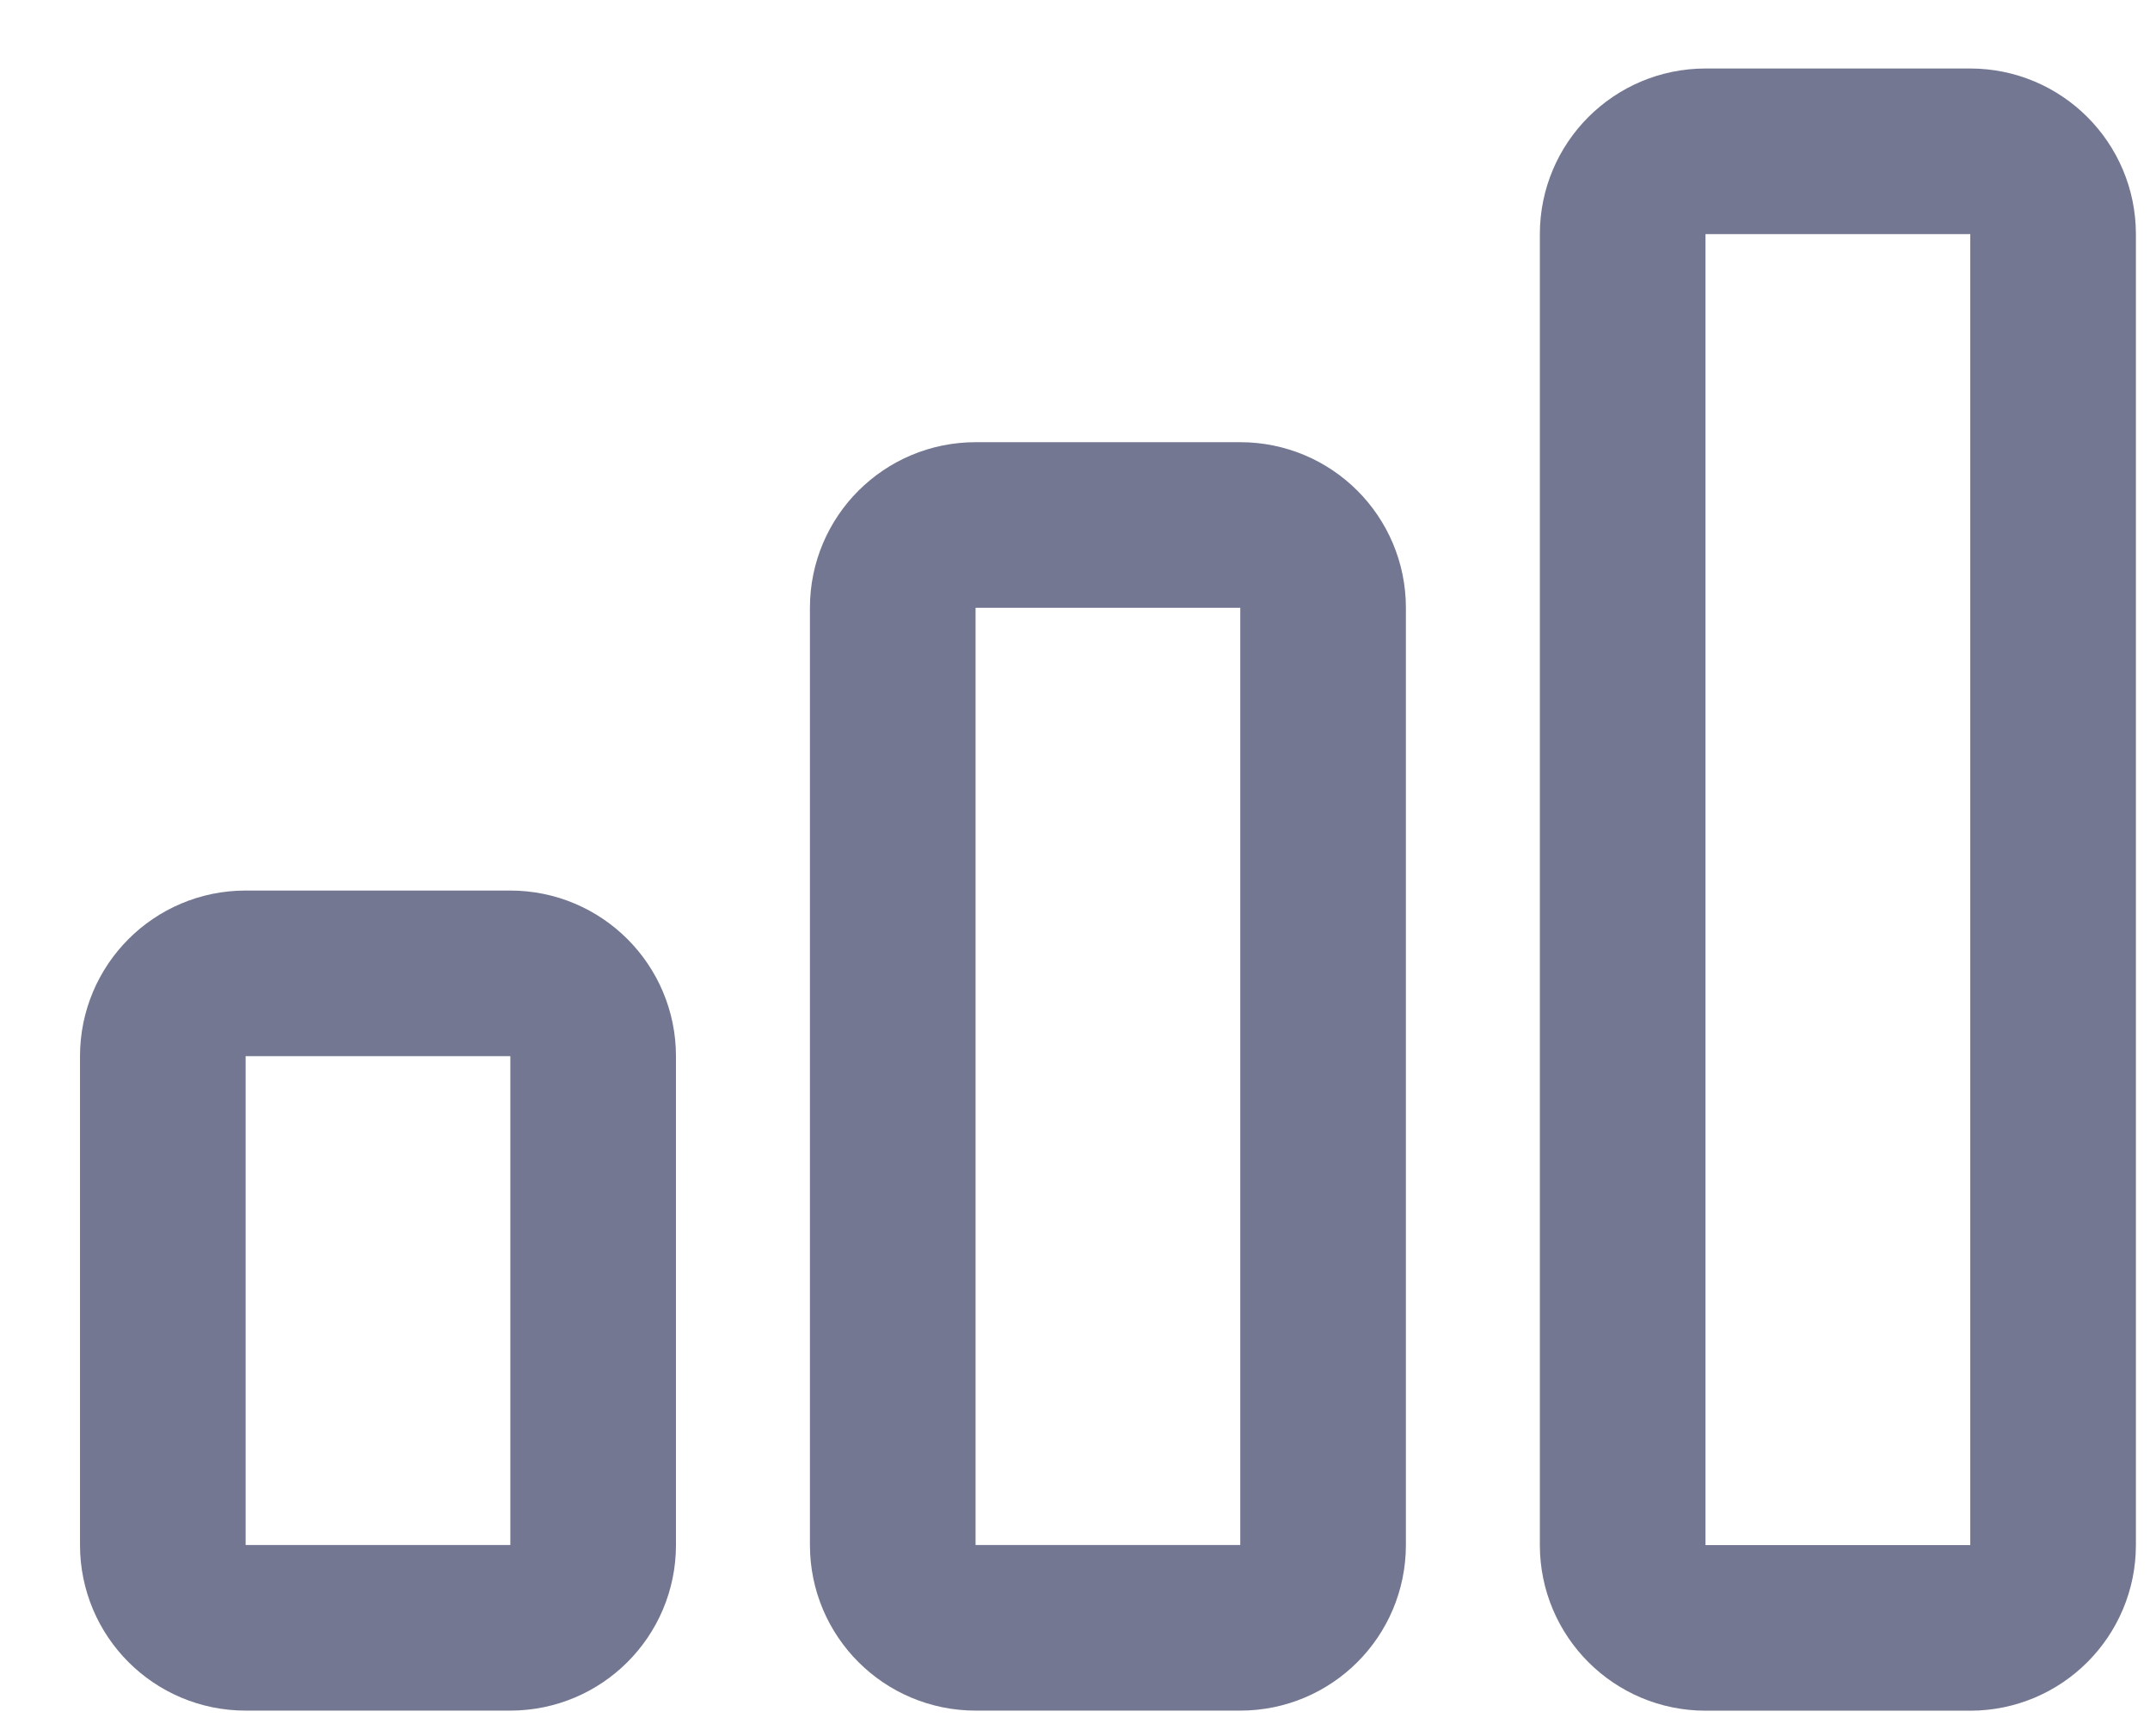 <svg width="26" height="21" viewBox="0 0 26 21" fill="none" xmlns="http://www.w3.org/2000/svg">
<path d="M23.826 1.83H20.625C20.072 1.83 19.623 2.279 19.623 2.832V18.688C19.623 19.241 20.072 19.69 20.625 19.69H23.826C24.379 19.69 24.828 19.241 24.828 18.688V2.832C24.828 2.279 24.379 1.83 23.826 1.83Z" stroke="#737791" stroke-width="2.003"/>
<path d="M14.999 6.35H11.798C11.245 6.35 10.796 6.798 10.796 7.351V18.688C10.796 19.241 11.245 19.689 11.798 19.689H14.999C15.552 19.689 16 19.241 16 18.688V7.351C16 6.798 15.552 6.35 14.999 6.35Z" stroke="#737791" stroke-width="2.003"/>
<path d="M6.171 11.773H2.97C2.417 11.773 1.969 12.222 1.969 12.775V18.688C1.969 19.241 2.417 19.689 2.97 19.689H6.171C6.724 19.689 7.173 19.241 7.173 18.688V12.775C7.173 12.222 6.724 11.773 6.171 11.773Z" stroke="#737791" stroke-width="2.003"/>
</svg>
